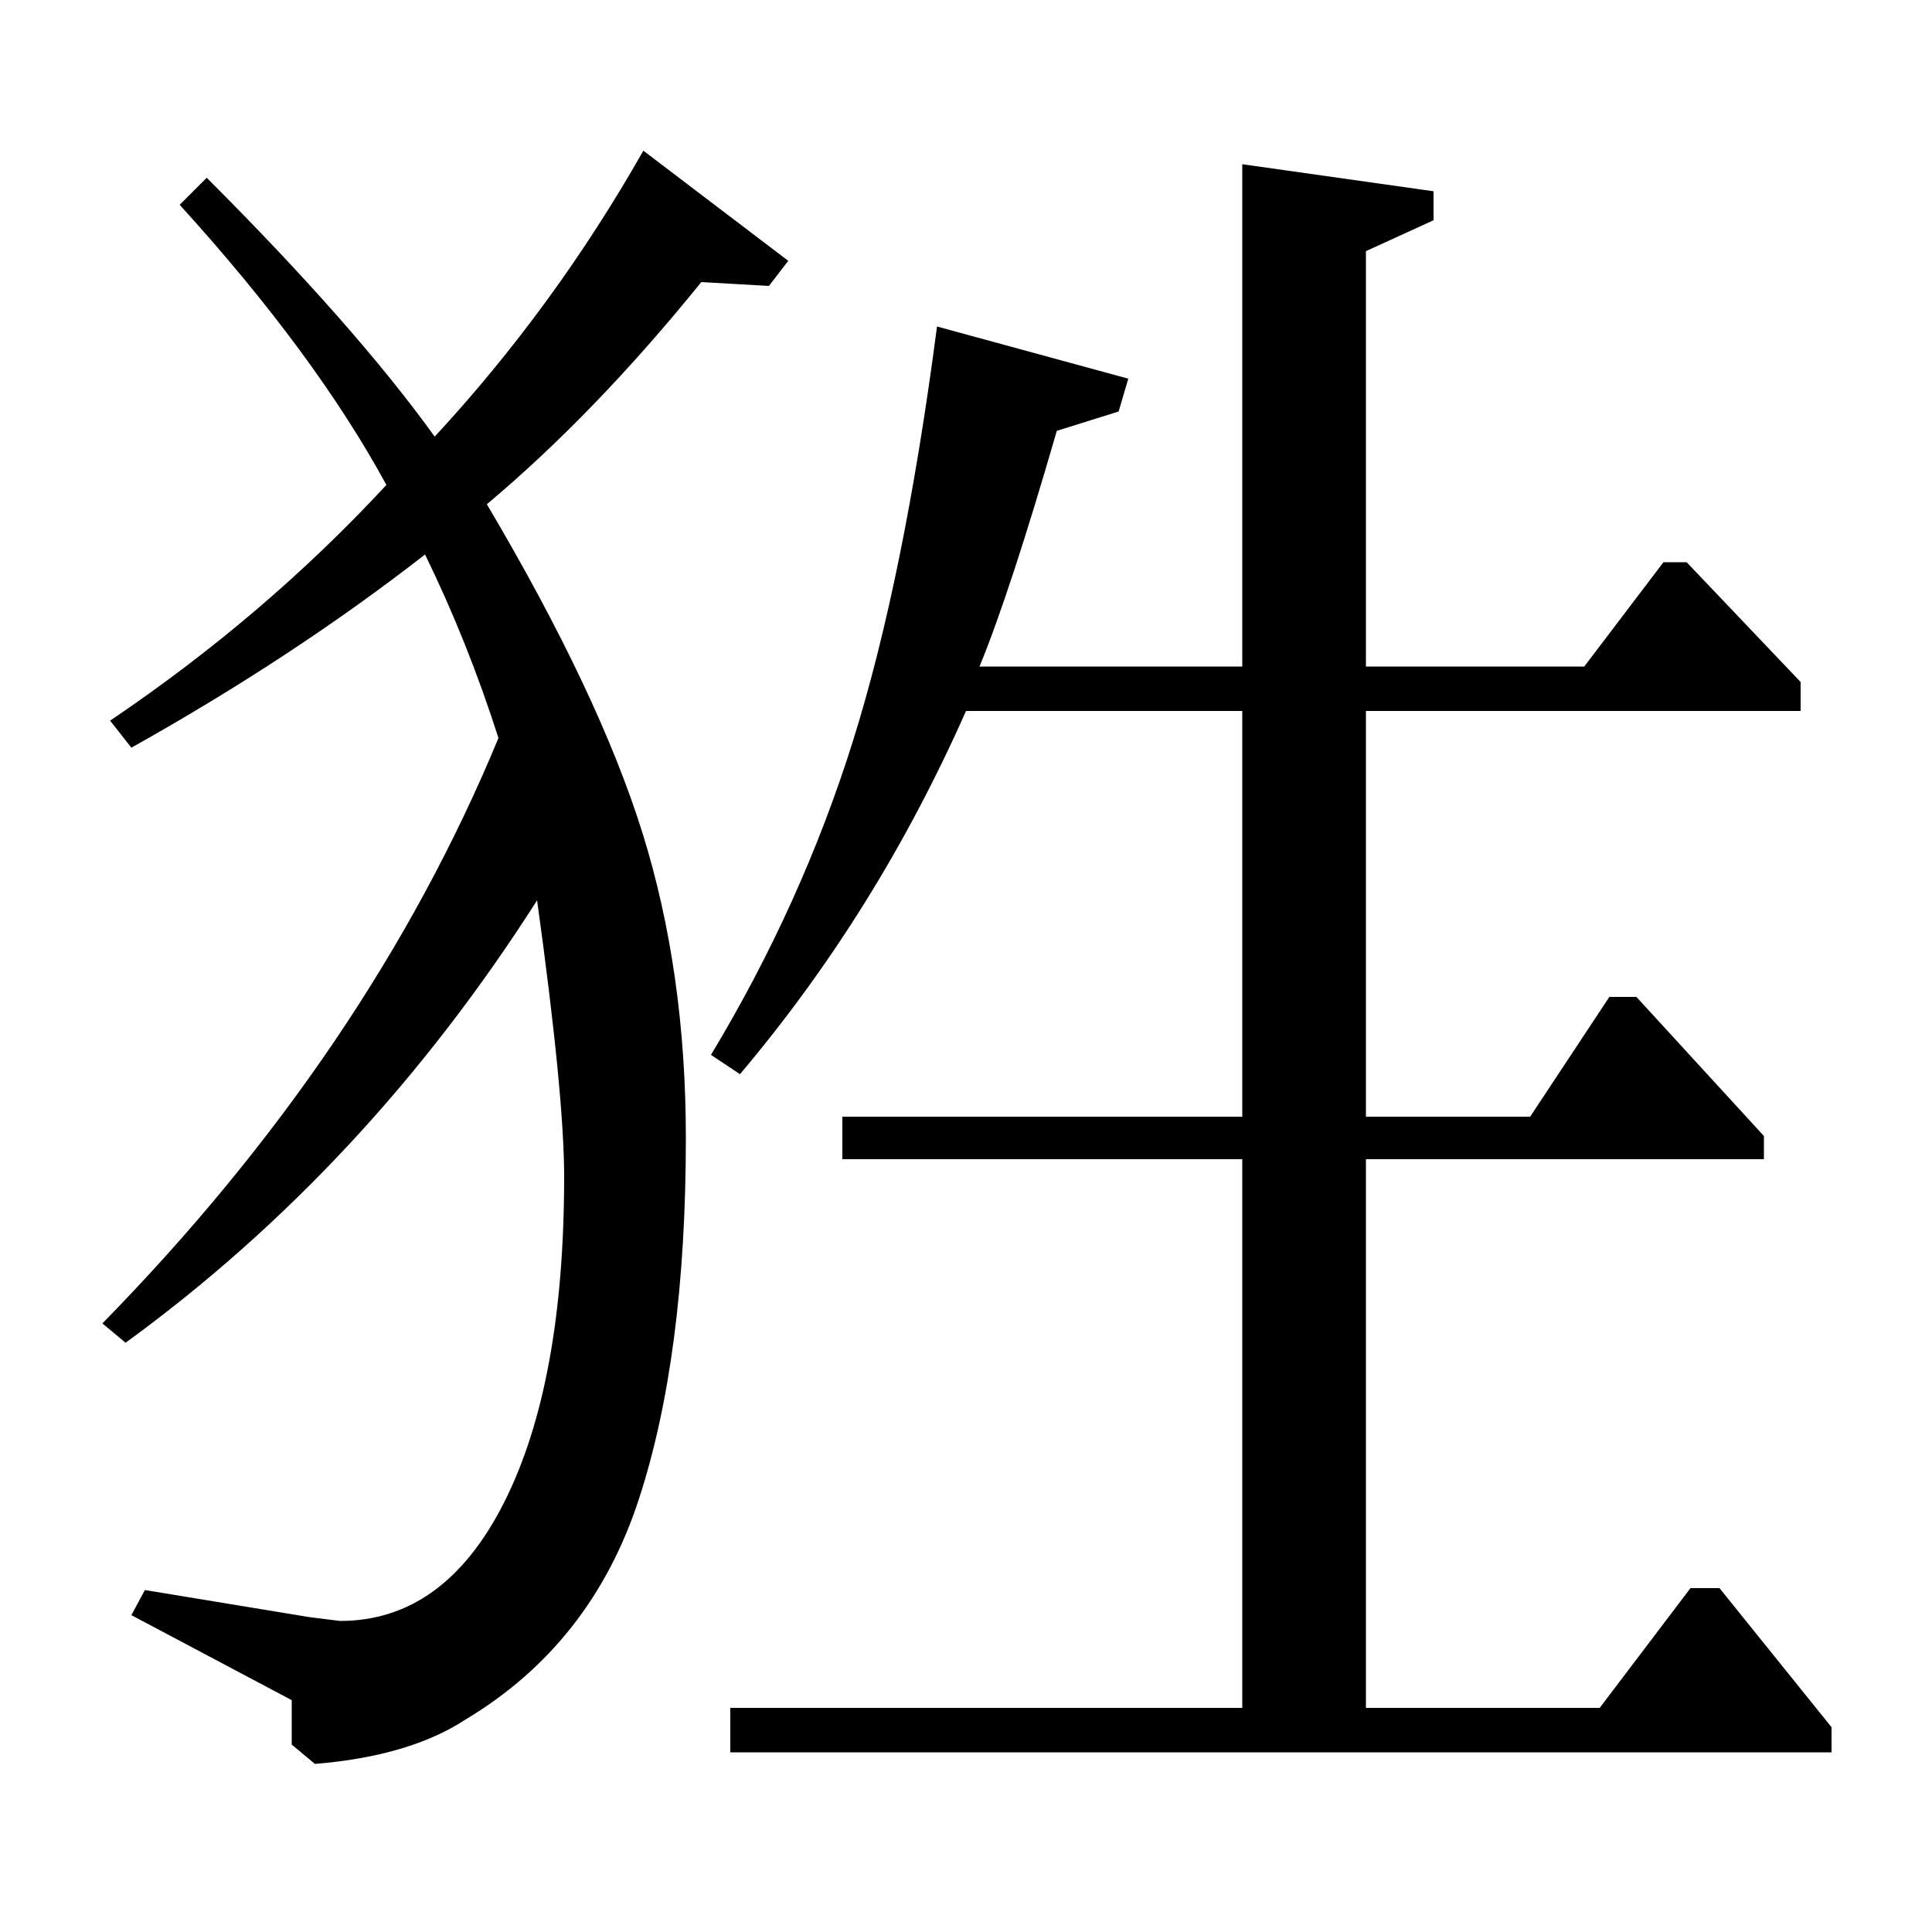<?xml version="1.0" standalone="no"?>
<!DOCTYPE svg PUBLIC "-//W3C//DTD SVG 1.1//EN" "http://www.w3.org/Graphics/SVG/1.1/DTD/svg11.dtd" >
<svg xmlns="http://www.w3.org/2000/svg" xmlns:xlink="http://www.w3.org/1999/xlink" version="1.1" viewBox="0 -140 1000 1000">
  <g transform="matrix(1 0 0 -1 0 860)">
   <path fill="currentColor"
d="M820 655l41 54h12l59 -62v-15h-225v-210h85l41 62h14l66 -72v-12h-206v-284h121l47 62h15l58 -72v-13h-570v23h265v284h-207v22h207v210h-143q-46 -104 -117 -188l-15 10q47 78 73.5 162.5t43.5 214.5l99 -27l-5 -17l-32 -10q-24 -83 -40 -122h136v260l99 -14v-15
l-35 -16v-215h113zM408 865l-10 -13l-35 2q-55 -68 -111 -115q58 -98 80.5 -170t22.5 -158q0 -113 -24.5 -187.5t-89.5 -113.5q-29 -19 -78 -23l-12 10v23l-83 44l7 13l85 -14l16 -2q54 0 85 61.5t31 168.5q0 42 -14 143q-88 -138 -213 -229l-12 10q138 141 205 303
q-16 50 -38 95q-68 -53 -152 -100l-11 14q80 54 143 122q-37 68 -107 145l14 14q77 -77 118 -134q62 67 108 148z" />
  </g>

</svg>
